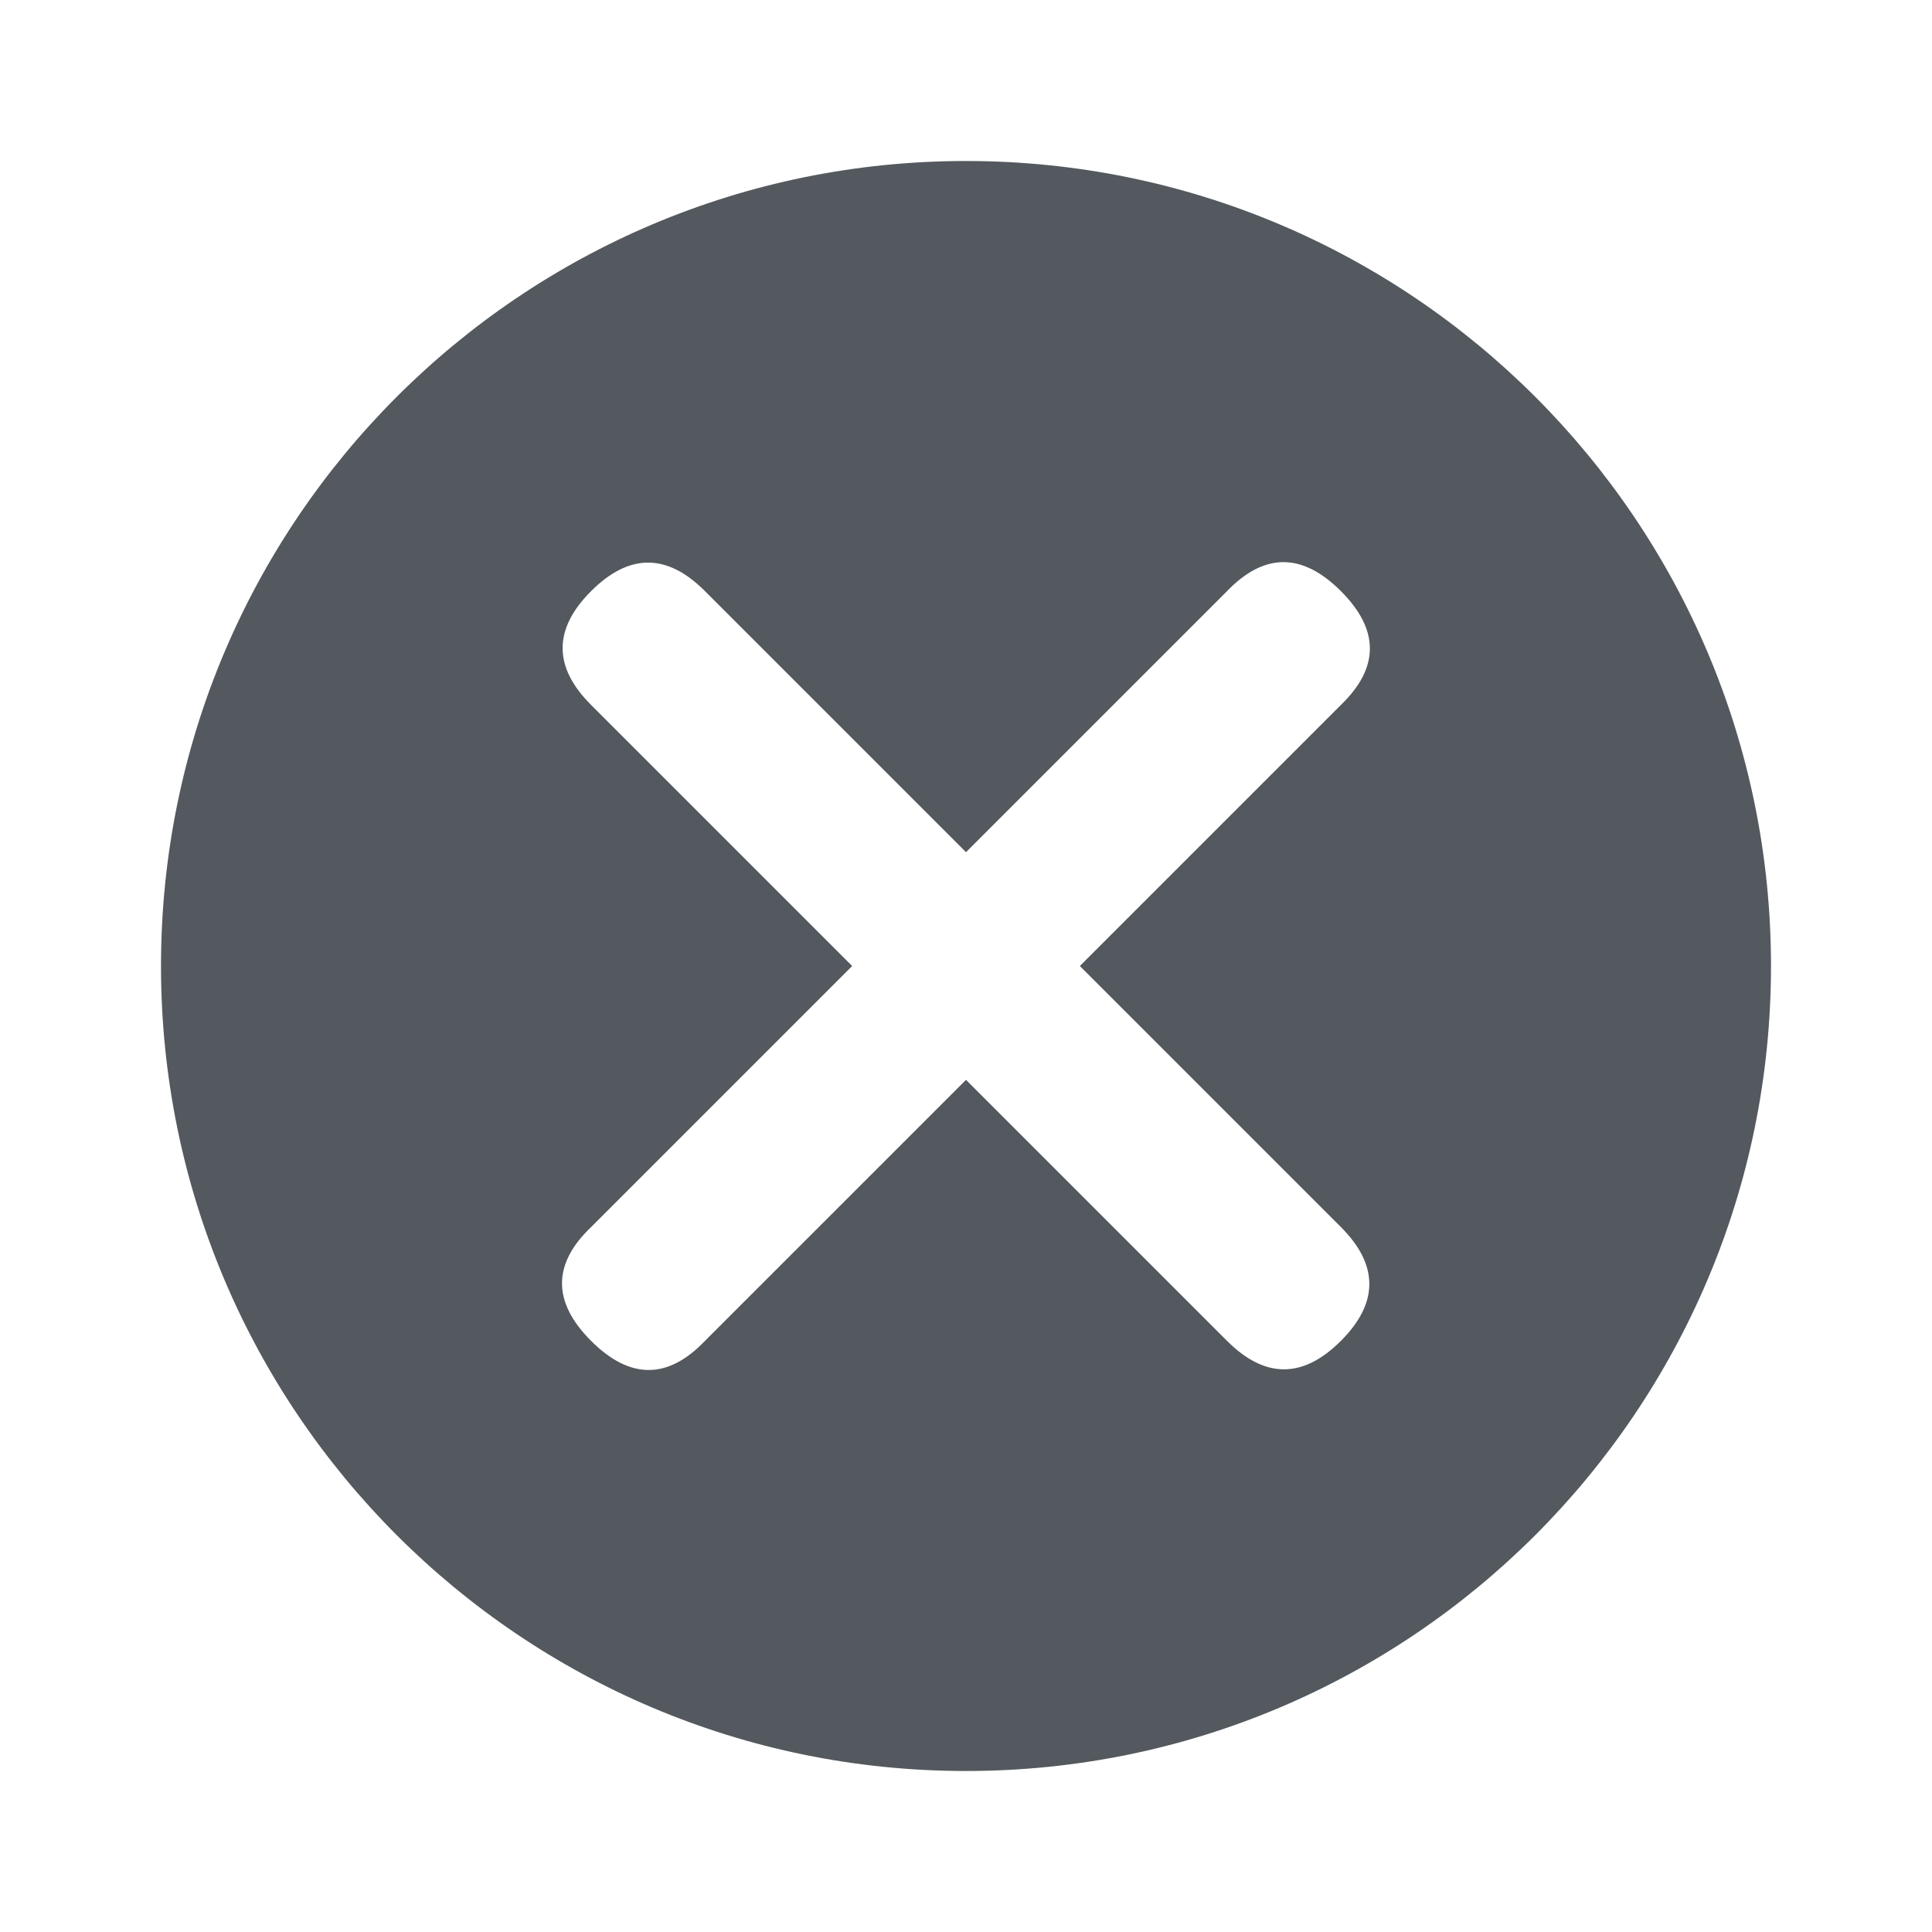 <svg xmlns="http://www.w3.org/2000/svg" xmlns:xlink="http://www.w3.org/1999/xlink" width="24" height="24" viewBox="0 0 24 24">
    <defs>
        <path id="a" d="M2 12c0 5.522 4.477 10 10 10s10-4.478 10-10c0-5.523-4.477-10-10-10S2 6.477 2 12zm6.757-4.657L12 10.586l3.243-3.243c.463-.48.934-.48 1.414 0 .48.48.48.951 0 1.414L13.414 12l3.243 3.243c.471.471.471.942 0 1.414-.472.471-.943.471-1.414 0L12 13.414l-3.243 3.243c-.46.482-.932.482-1.414 0-.482-.482-.482-.954 0-1.414L10.586 12 7.343 8.757c-.472-.47-.472-.942 0-1.414s.944-.472 1.414 0z"/>
    </defs>
    <use fill="#53595E" fill-rule="evenodd" xlink:href="#a"/>
</svg>

